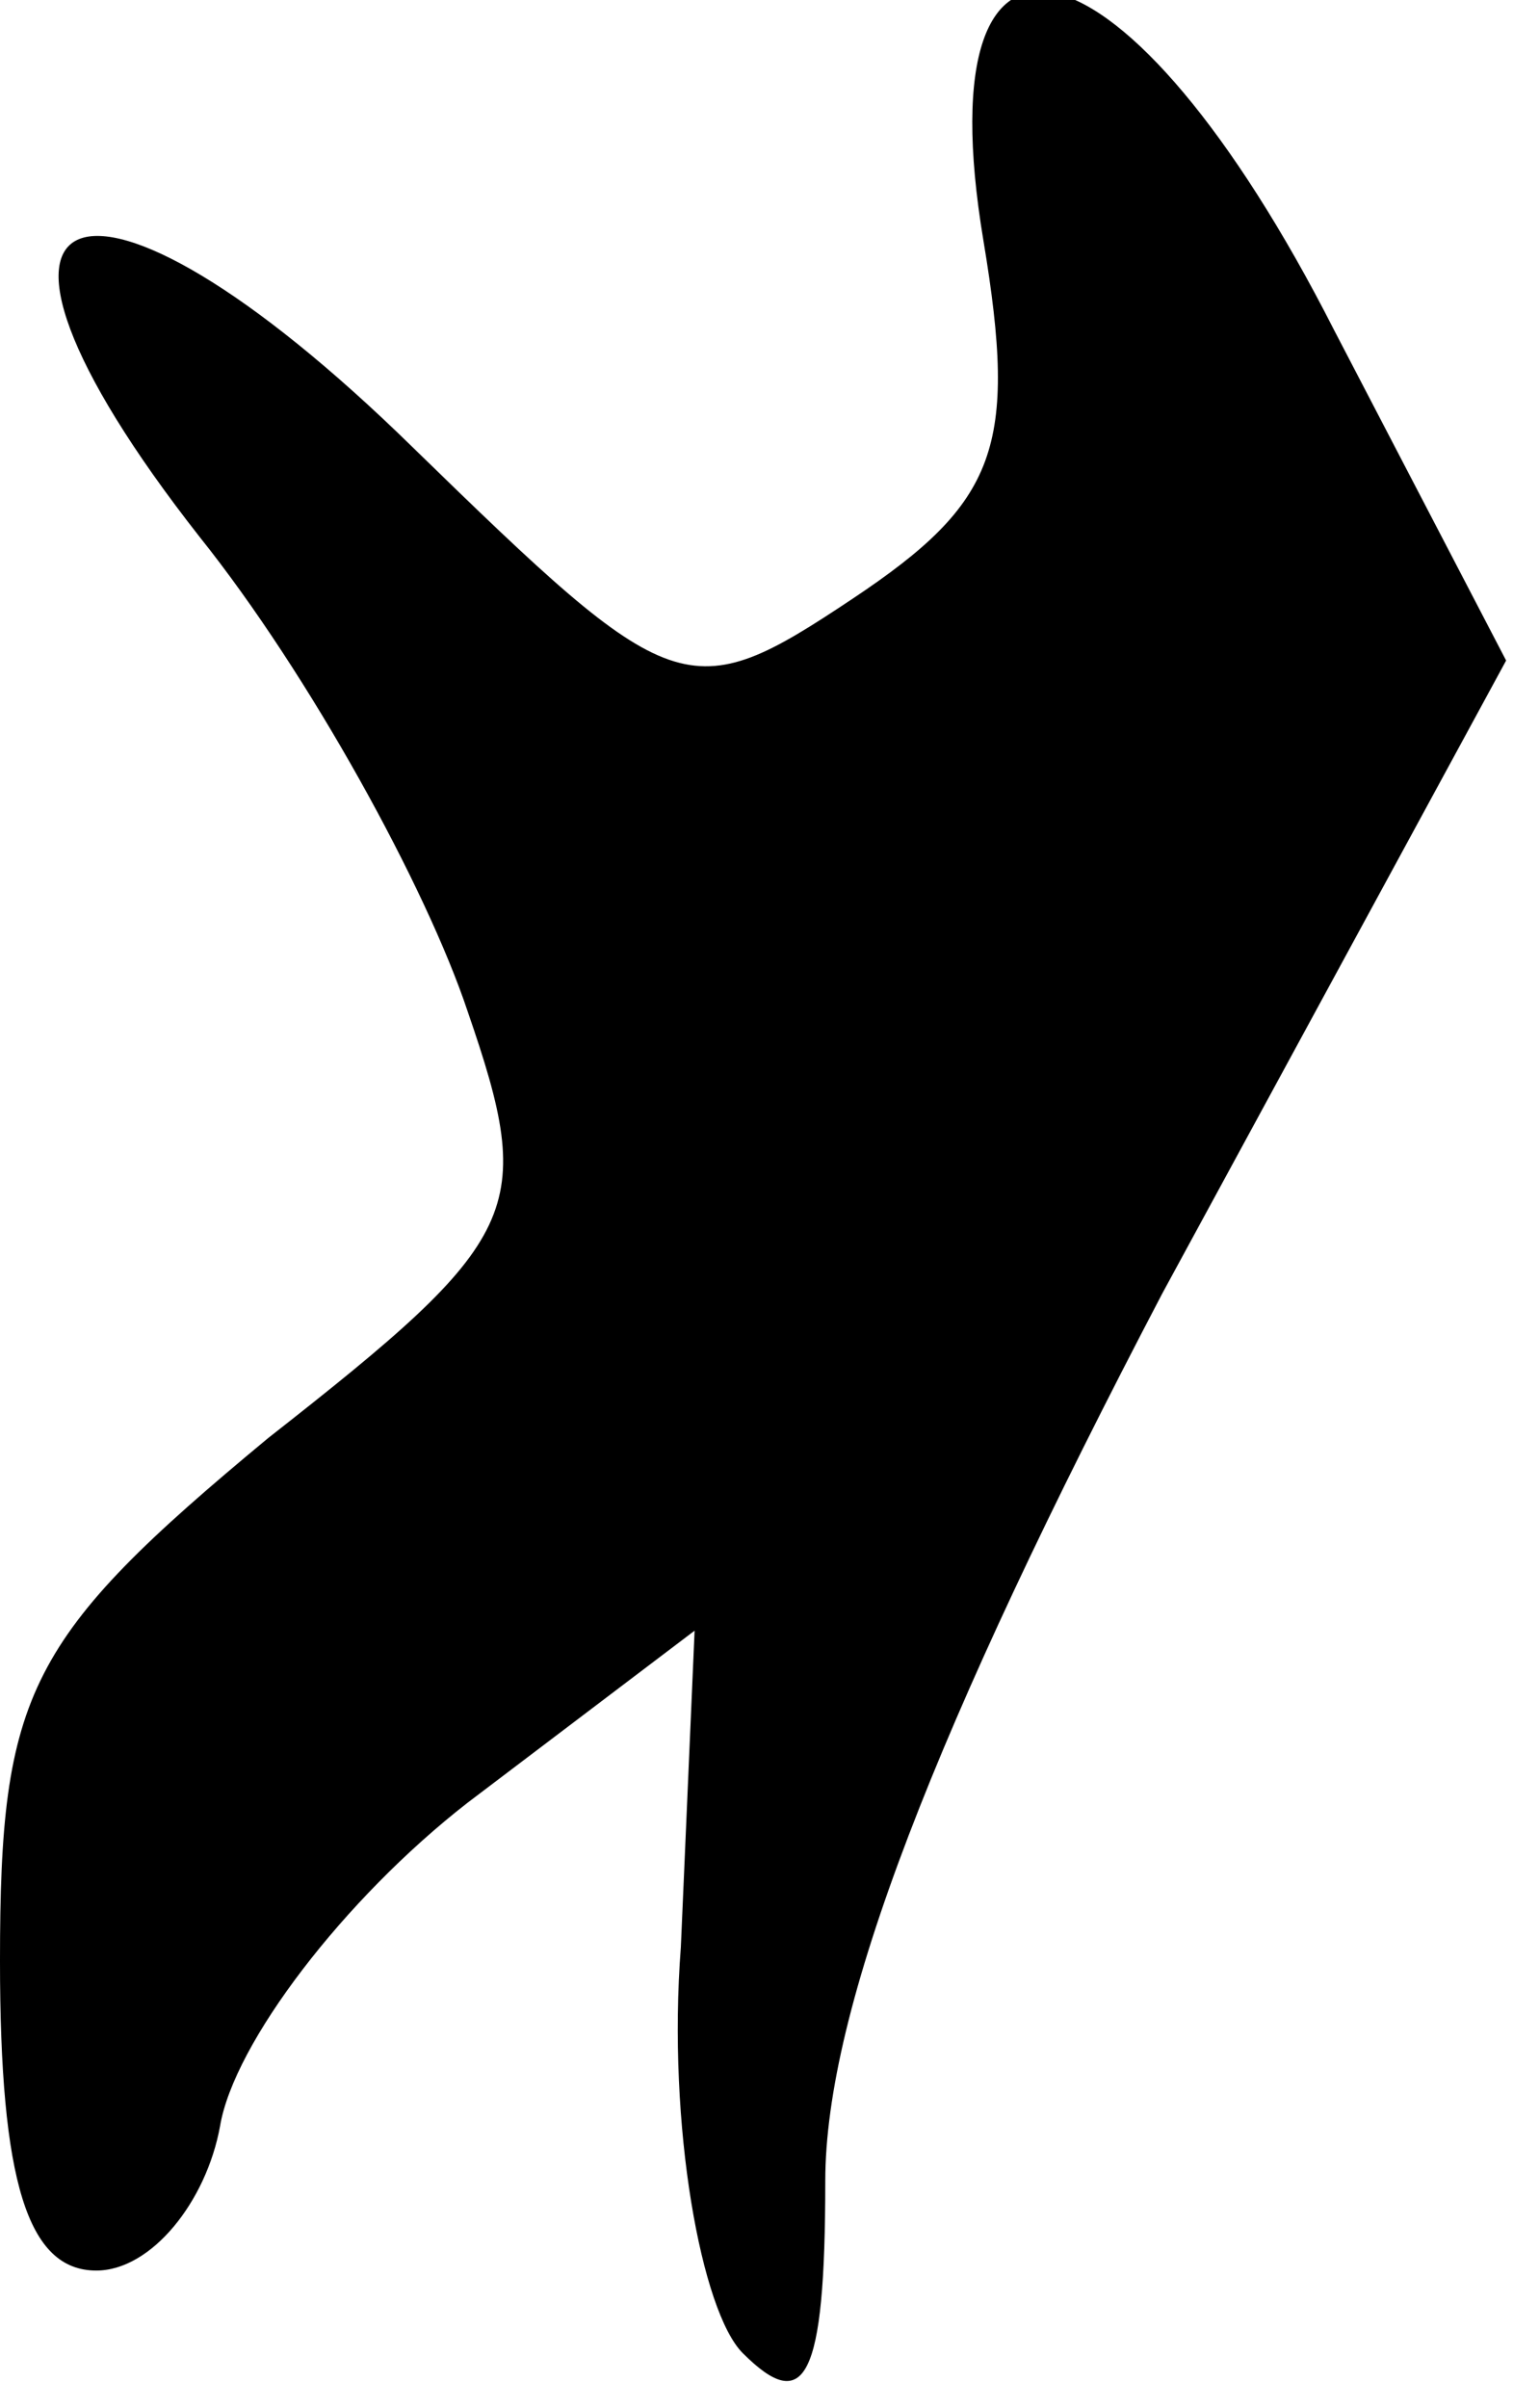 <?xml version="1.0" standalone="no"?>
<!DOCTYPE svg PUBLIC "-//W3C//DTD SVG 20010904//EN"
 "http://www.w3.org/TR/2001/REC-SVG-20010904/DTD/svg10.dtd">
<svg version="1.0" xmlns="http://www.w3.org/2000/svg"
 width="22pt" height="35pt" viewBox="0 0 22 35"
 preserveAspectRatio="xMidYMid meet">
<g transform="translate(0,35) scale(0.1,-0.1)"
fill="#000000" stroke="none">
<path fill="#000000" stroke="none" d="M143 315 c5 -30 2 -38 -19 -52 -24 -16
-26 -15 -64 22 -48 47 -71 38 -31 -13 16 -20 33 -51 39 -69 10 -29 8 -33 -29
-62 -35 -29 -39 -37 -39 -76 0 -32 4 -45 14 -45 8 0 16 10 18 21 2 12 18 33
36 47 l33 25 -2 -46 c-2 -26 3 -53 9 -59 9 -9 12 -4 12 25 0 25 16 66 49 129
l50 92 -25 48 c-30 59 -60 67 -51 13z"/>
</g>
</svg>
